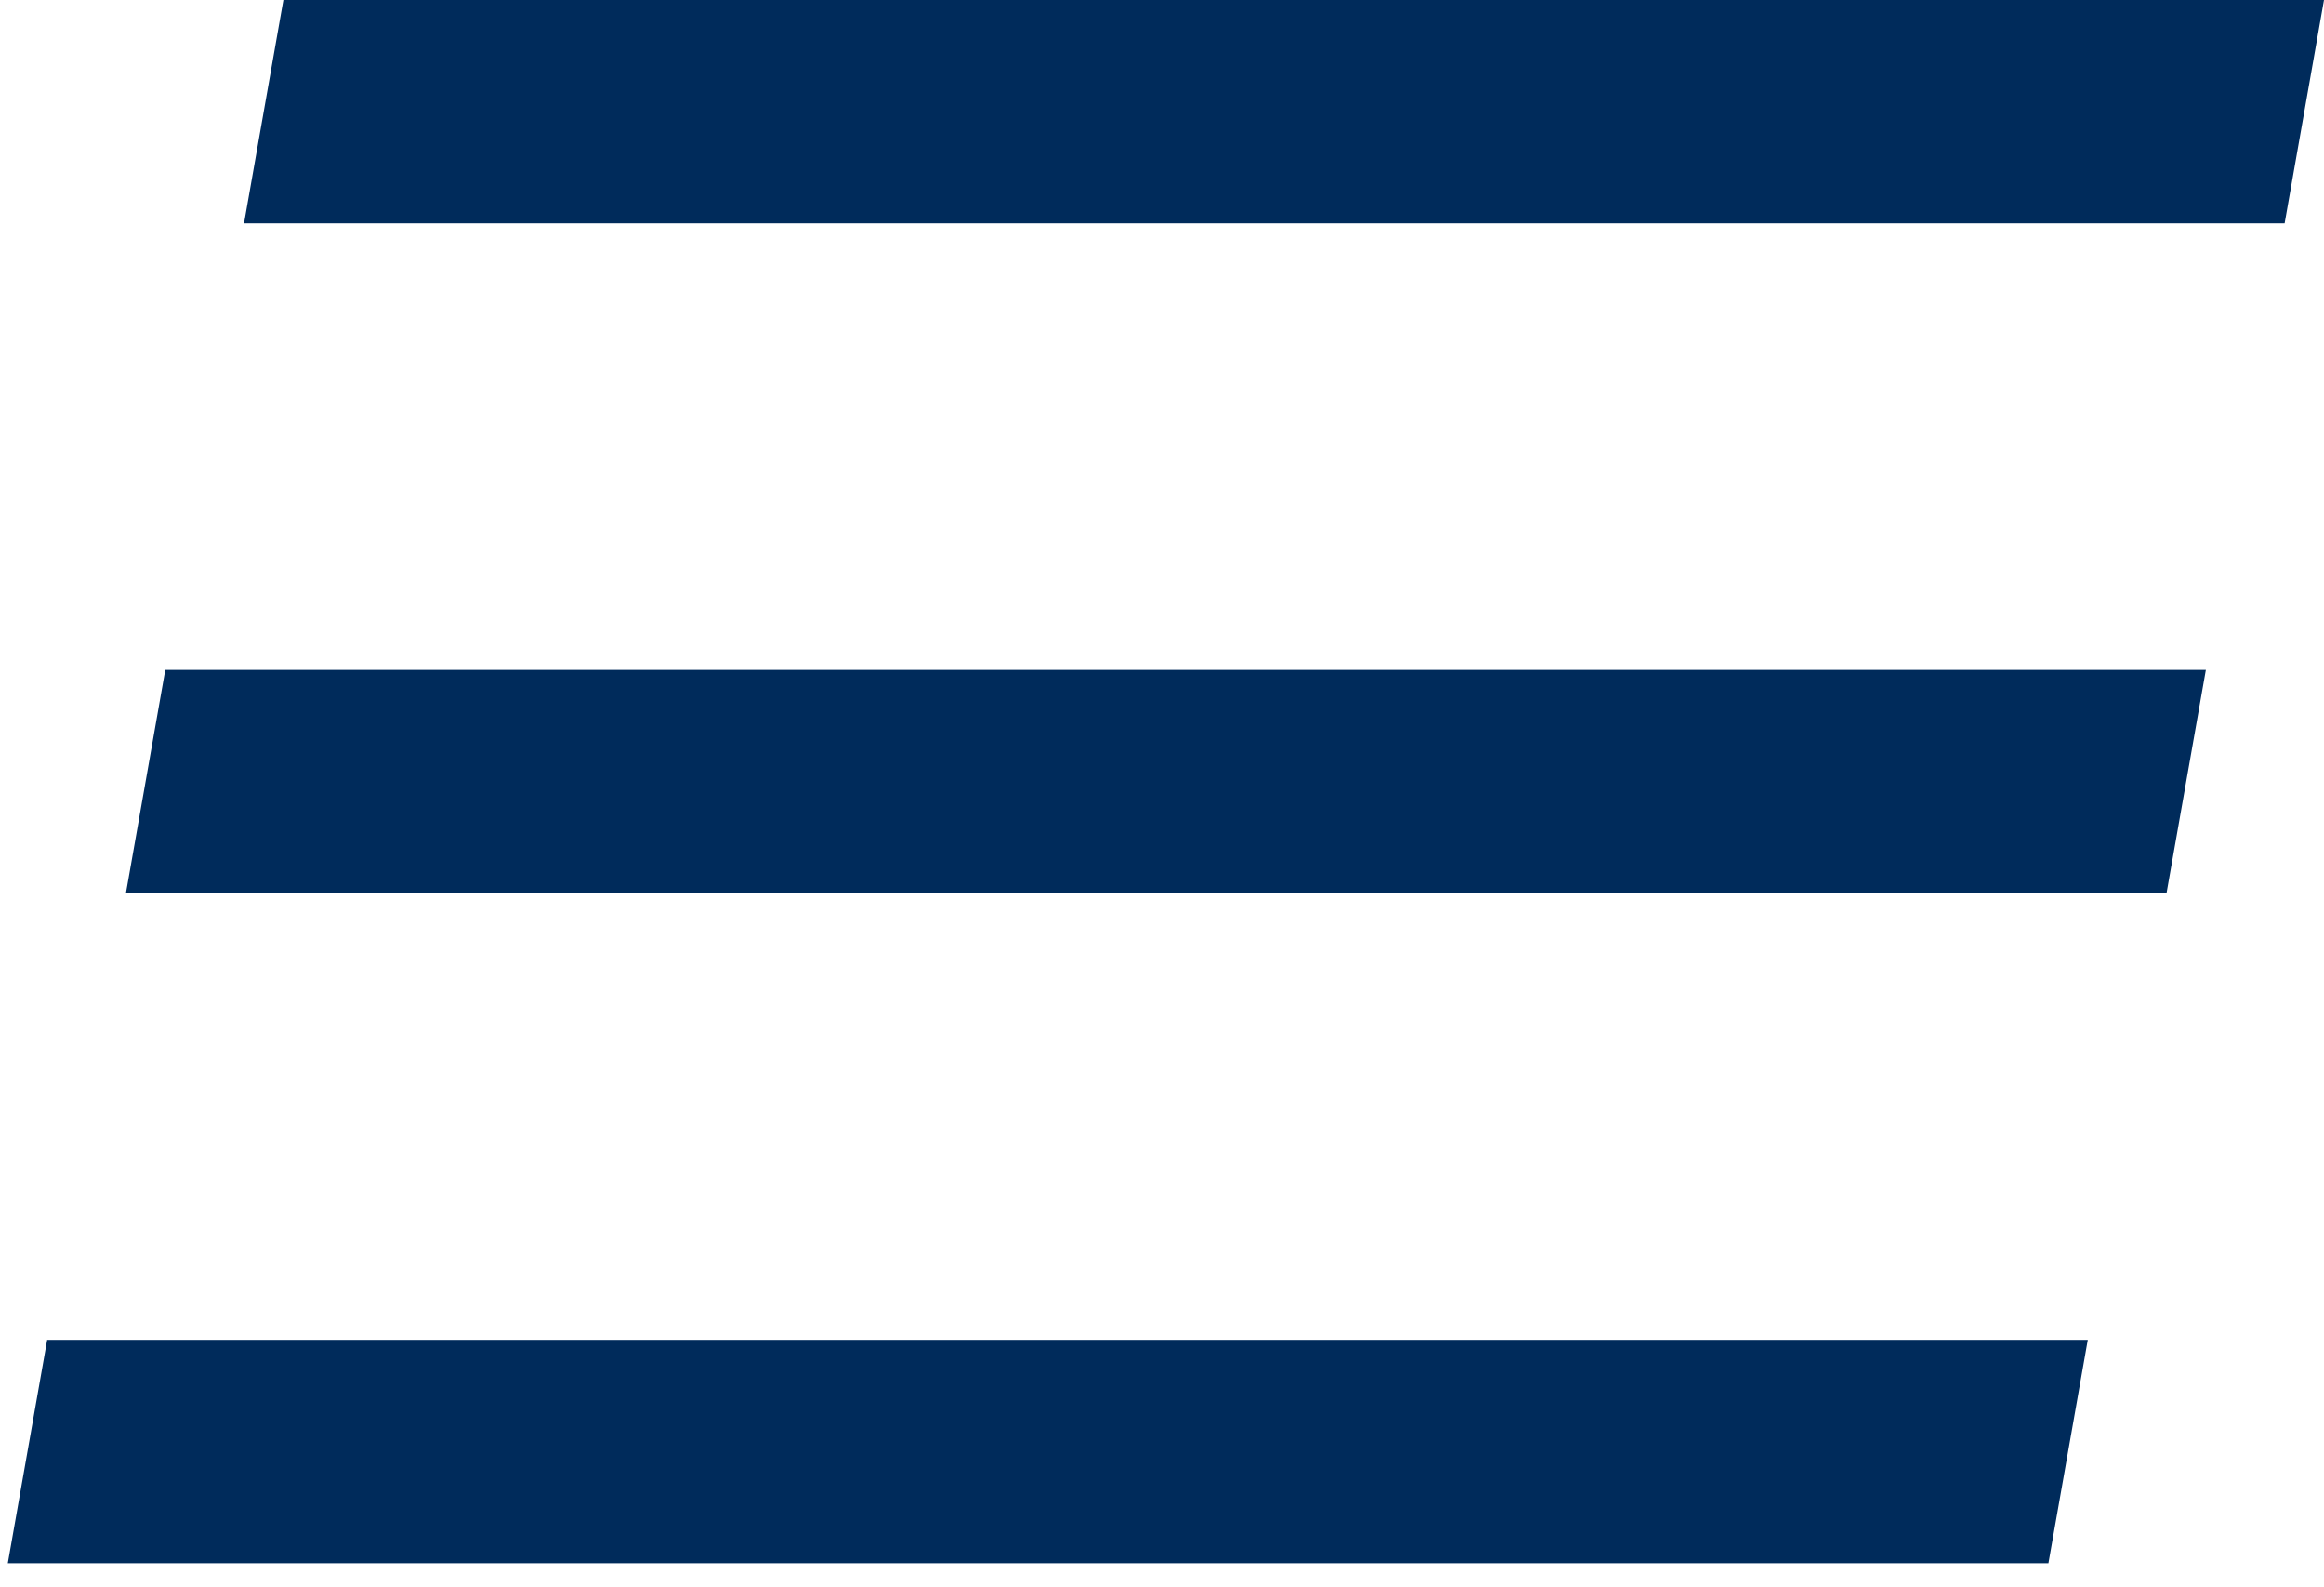 <svg width="82" height="56" viewBox="0 0 82 56" fill="none" xmlns="http://www.w3.org/2000/svg">
<path d="M82 0L80.611 7.878H8.611L10 0H82Z" fill="#002B5B"/>
<path d="M77.832 23.635L76.443 31.514H4.443L5.832 23.635H77.832Z" fill="#002B5B"/>
<path d="M73.665 47.271L72.276 55.149H0.276L1.665 47.271H73.665Z" fill="#002B5B"/>
</svg>
